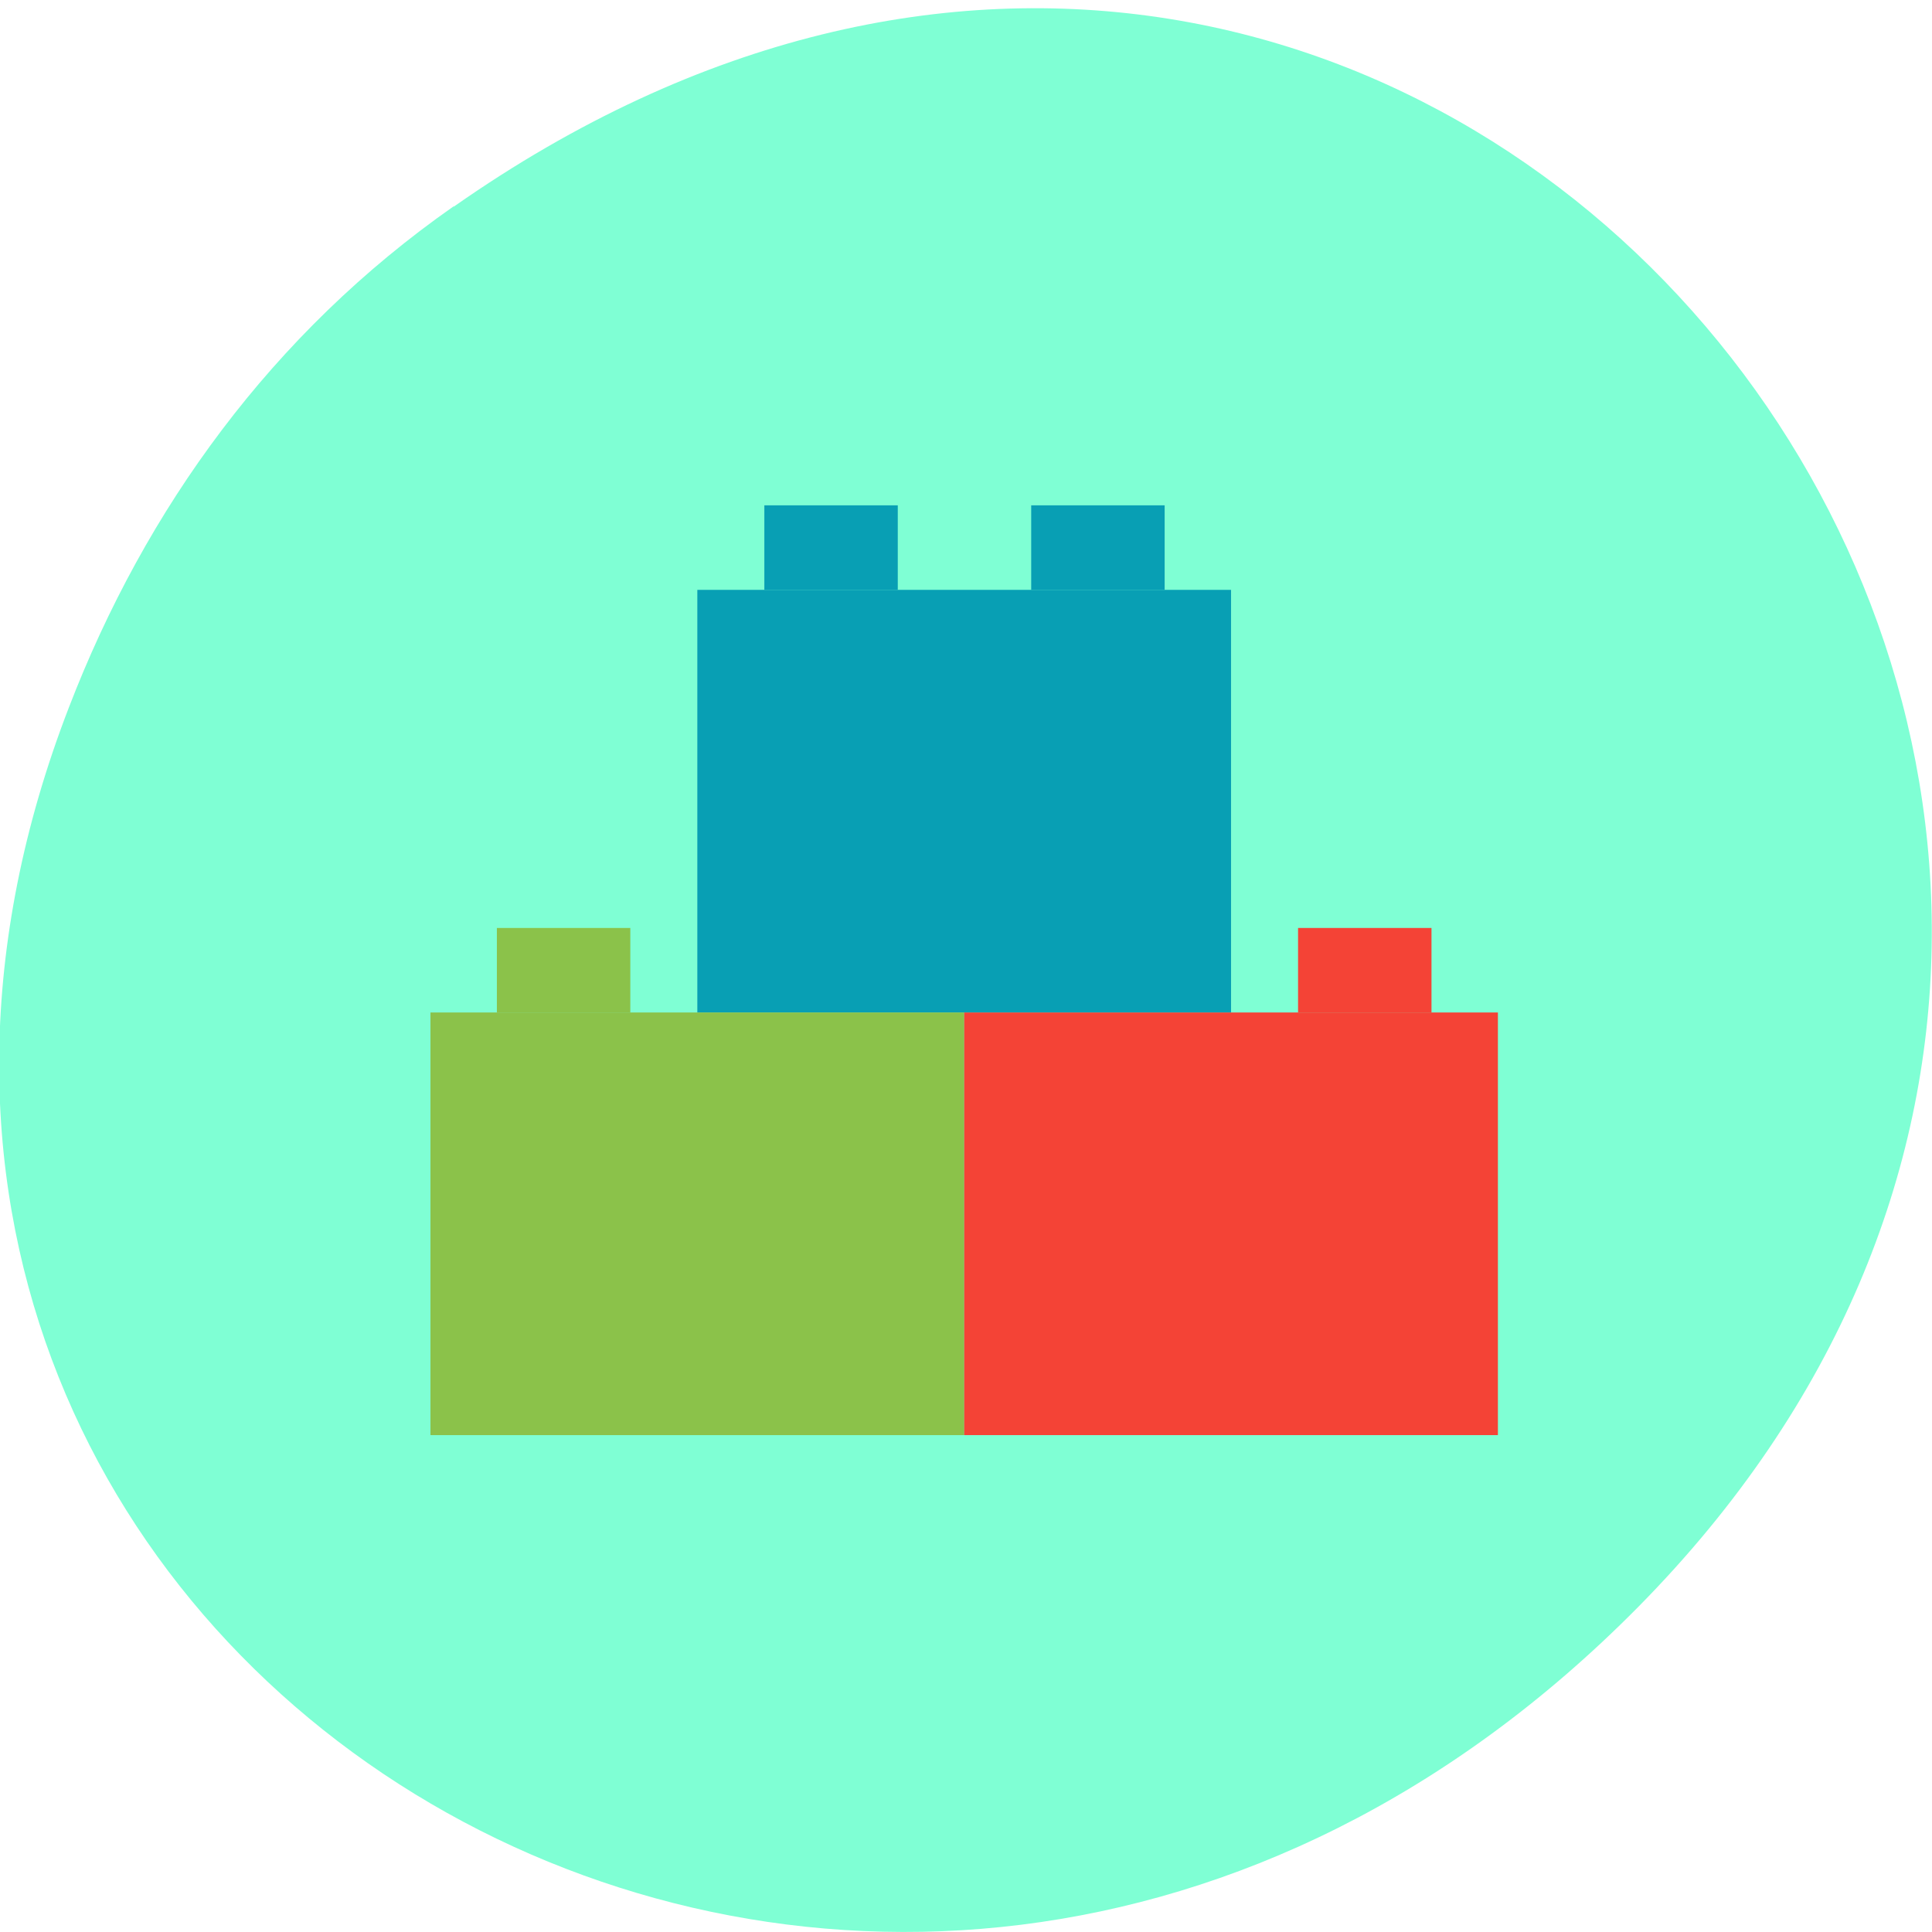 <svg xmlns="http://www.w3.org/2000/svg" viewBox="0 0 32 32"><path d="m 7.52 3.42 c 16.36 -11.46 32.95 9.7 19.61 23.2 c -12.56 12.71 -32.1 0.93 -25.99 -14.9 c 1.27 -3.3 3.37 -6.2 6.37 -8.3" style="fill:#7fffd4"/><path d="m 11.55 16.77 v -7 h 8.84 v 7" style="fill:#089fb4"/><path d="m 7.13 23.77 v -7 h 8.84 v 7" style="fill:#8bc24a"/><path d="m 15.97 23.77 v -7 h 8.84 v 7" style="fill:#f44336"/><path d="m 12.66 9.77 v -1.4 h 2.21 v 1.4 m 2.21 0 v -1.4 h 2.21 v 1.4" style="fill:#089fb4"/><path d="m 8.23 16.77 v -1.4 h 2.21 v 1.4" style="fill:#8bc24a"/><path d="m 21.5 16.77 v -1.4 h 2.21 v 1.4" style="fill:#f44336"/></svg>